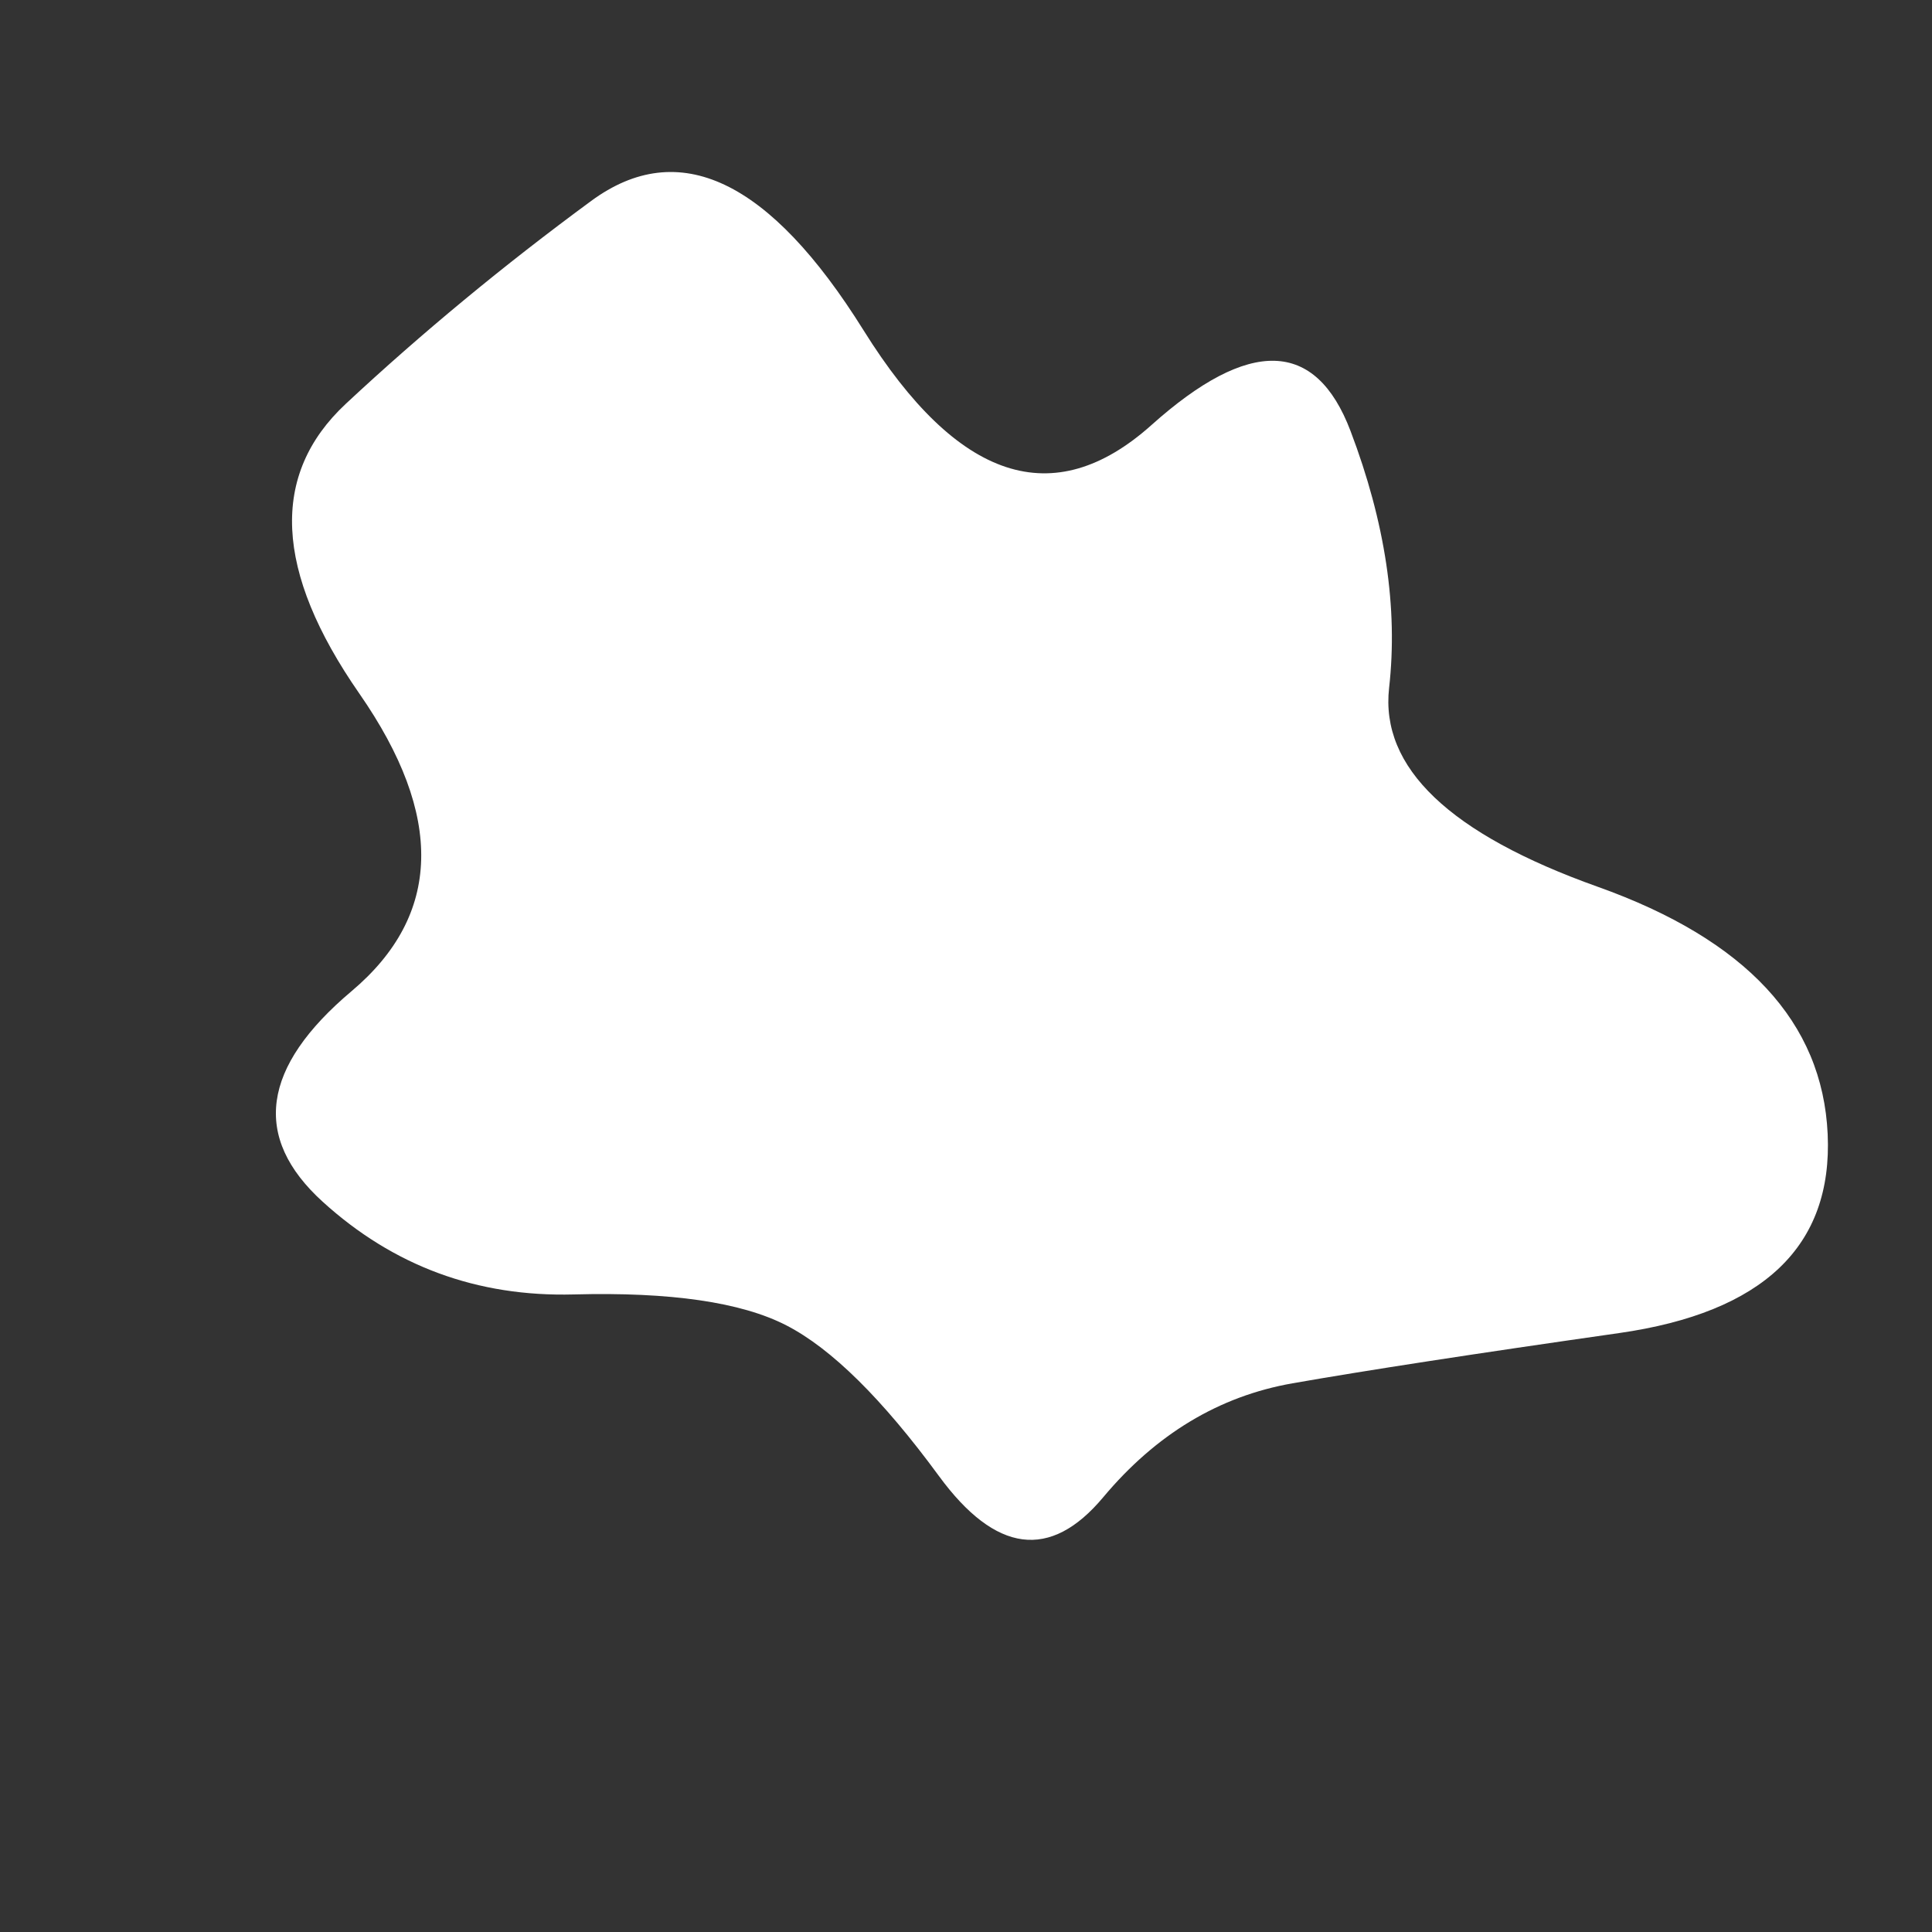 <svg viewBox="0 0 500 500" xmlns="http://www.w3.org/2000/svg" xmlns:xlink="http://www.w3.org/1999/xlink" width="100%" id="blobSvg">
  <rect x="0" y="0" width="500" height="500" fill="#333333" stroke="none"/>
  <path id="blob" d="M473,293.5Q475,337,419,345Q363,353,334.5,358Q306,363,285.5,387.5Q265,412,243,382Q221,352,203.5,343Q186,334,148.5,335Q111,336,83.5,311Q56,286,91,256.5Q126,227,93,179.5Q60,132,89.5,104.5Q119,77,153,52Q187,27,223.5,85.5Q260,144,298,110Q336,76,349.5,111.5Q363,147,359.5,178Q356,209,413.5,229.5Q471,250,473,293.5Z" fill="#FFFFFF"></path>
</svg>